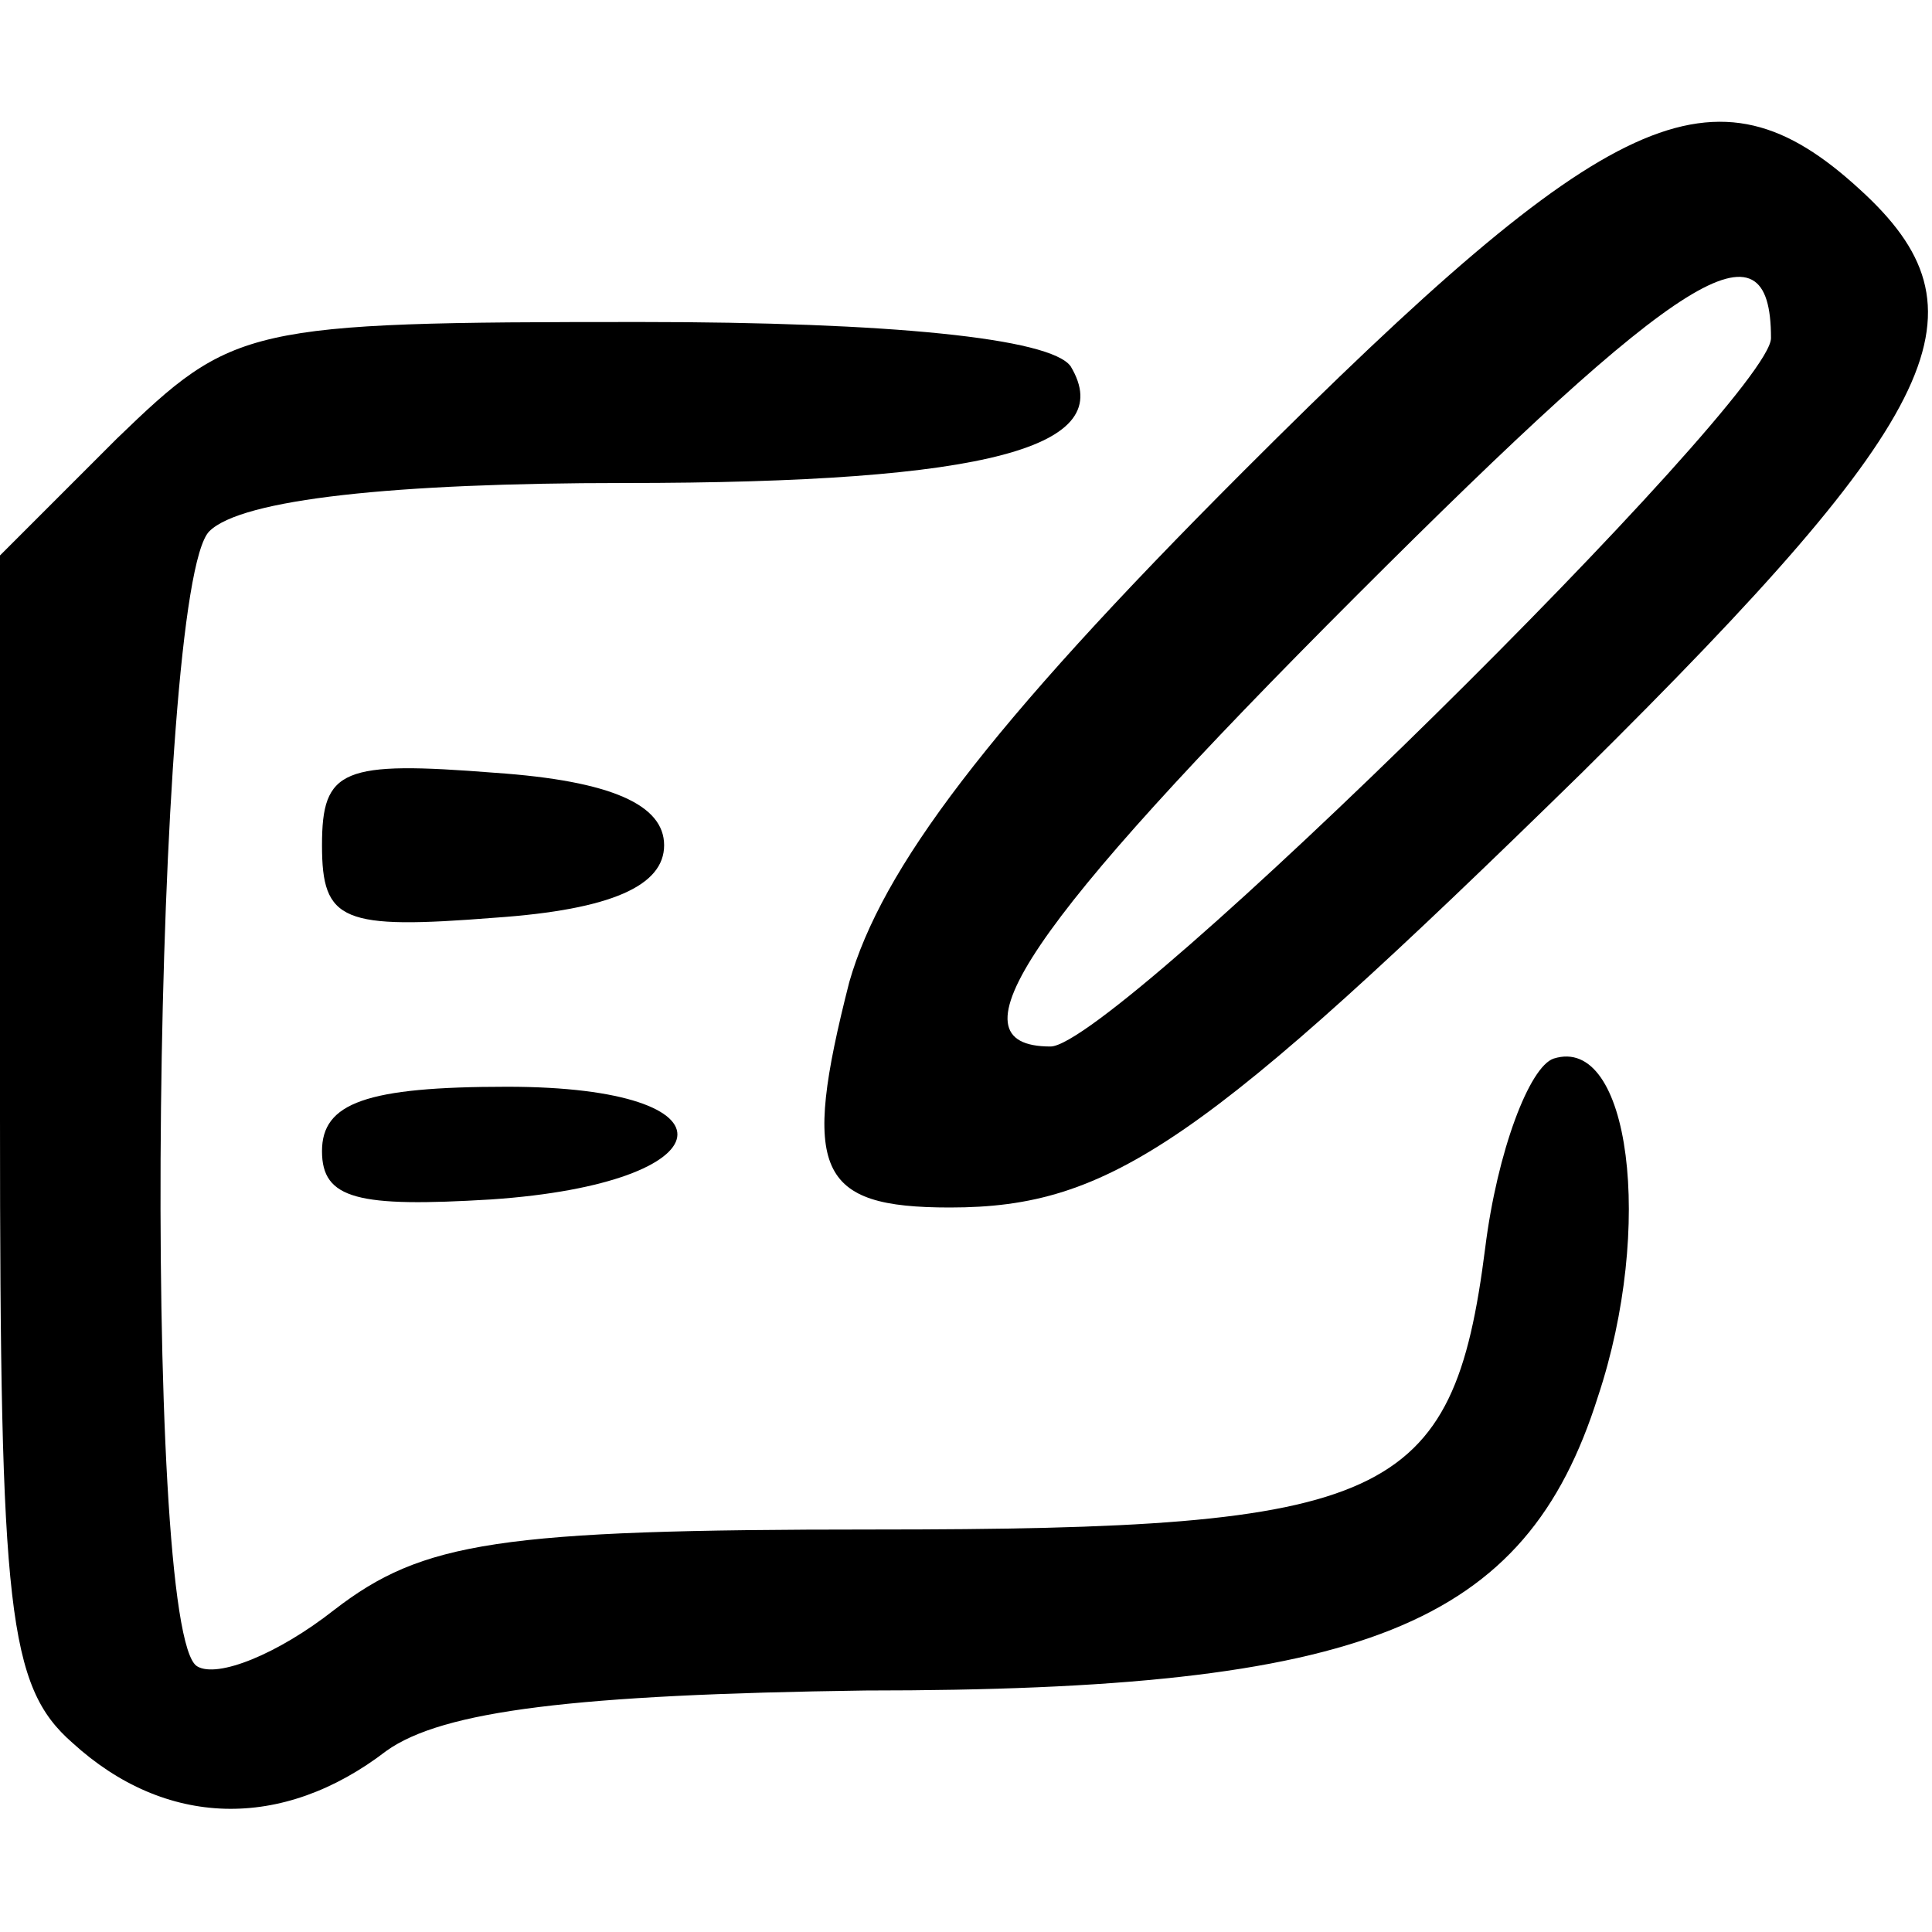 <?xml version="1.0" standalone="no"?>
<!DOCTYPE svg PUBLIC "-//W3C//DTD SVG 20010904//EN"
 "http://www.w3.org/TR/2001/REC-SVG-20010904/DTD/svg10.dtd">
<svg version="1.0" xmlns="http://www.w3.org/2000/svg"
 width="48pt" height="48pt" viewBox="0 0 48 48"
 preserveAspectRatio="xMidYMid meet">

<g transform="translate(0,48) scale(0.1,-0.1)"
fill="#000000" stroke="none">
<path d="M309 363 c-64 -64 -90 -99 -98 -127 -12 -47 -8 -56 25 -56 40 0 63
16 157 108 91 90 102 115 69 145 -36 33 -62 21 -153 -70z m131 33 c0 -15 -163
-176 -179 -176 -26 0 -6 30 76 112 81 81 103 95 103 64z"/>
<path d="M29 371 l-29 -29 0 -140 c0 -122 2 -141 18 -155 23 -21 52 -22 78 -2
14 10 47 14 119 15 124 0 164 16 182 73 14 42 8 90 -11 84 -6 -2 -14 -23 -17
-47 -8 -63 -24 -70 -152 -70 -93 0 -112 -3 -134 -20 -14 -11 -29 -17 -34 -14
-14 8 -11 268 3 282 8 8 46 12 103 12 91 0 123 9 111 29 -5 7 -45 11 -107 11
-98 0 -101 -1 -130 -29z"/>
<path d="M80 270 c0 -19 5 -21 43 -18 29 2 42 8 42 18 0 10 -13 16 -42 18 -38
3 -43 1 -43 -18z"/>
<path d="M80 194 c0 -12 9 -14 42 -12 59 4 63 28 4 28 -35 0 -46 -4 -46 -16z"/>
</g>
</svg>
